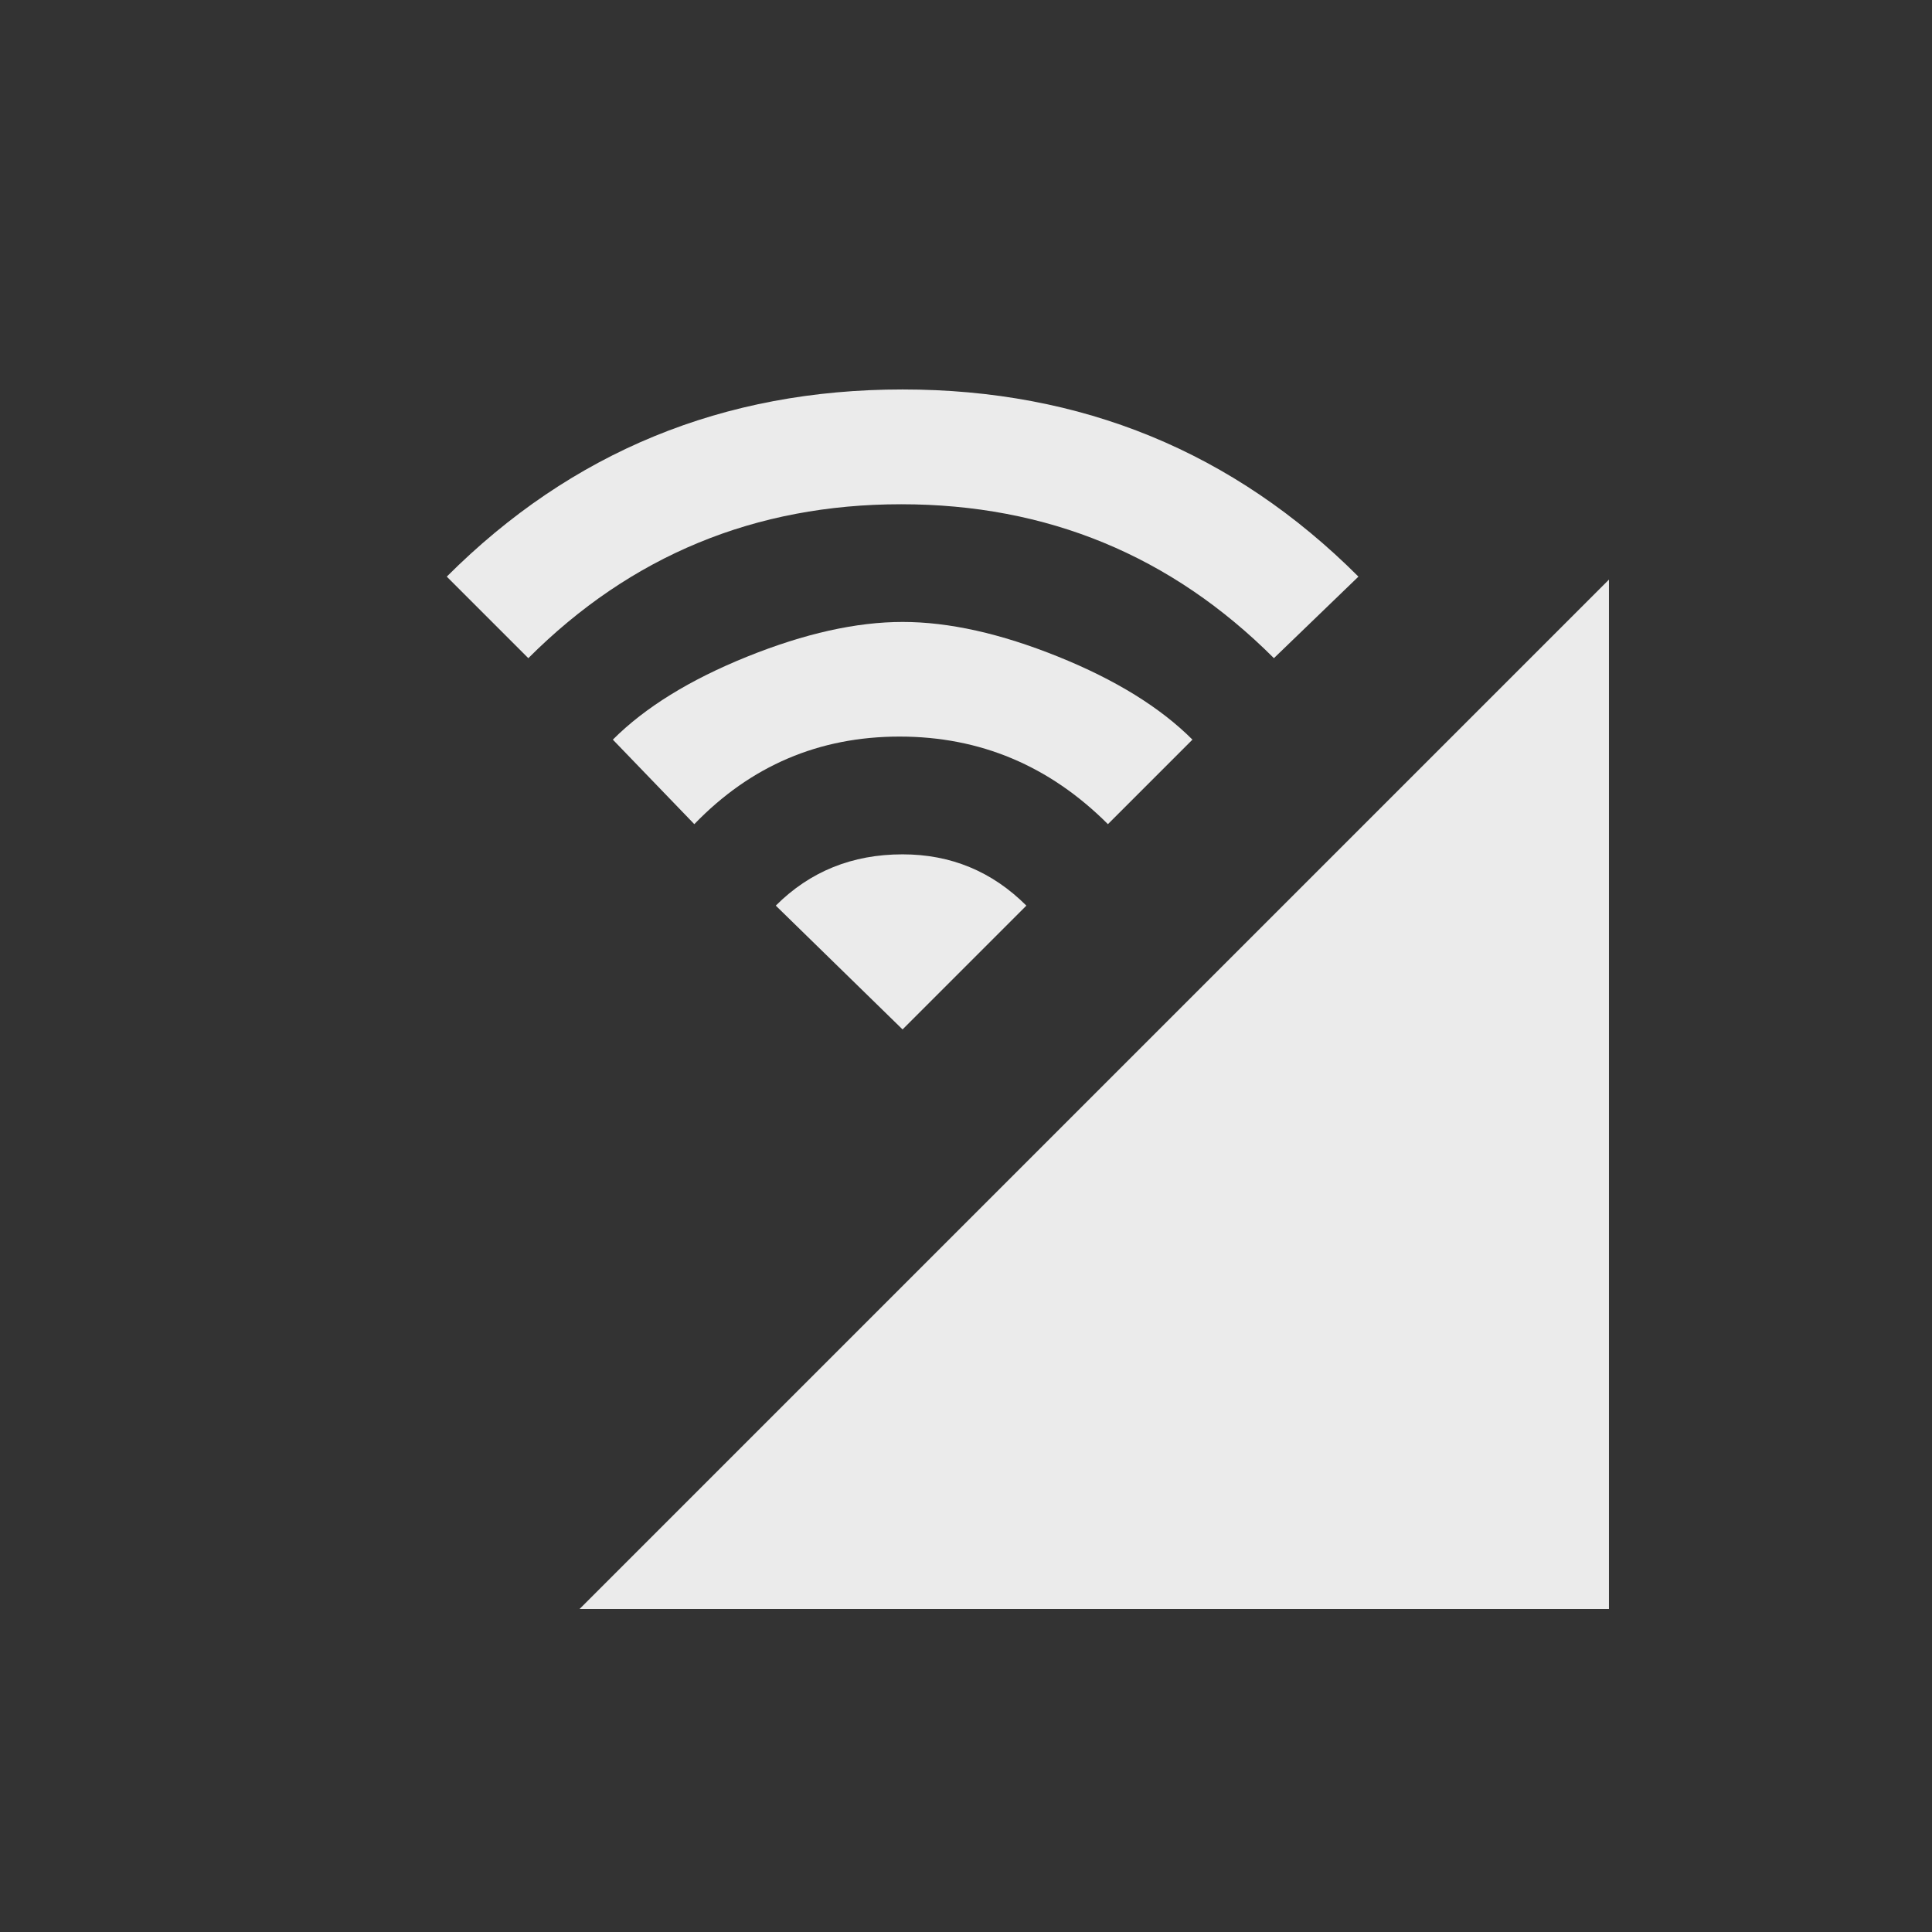 <!-- Generated by IcoMoon.io -->
<svg version="1.1" xmlns="http://www.w3.org/2000/svg" width="24" height="24" viewBox="0 0 24 24">
<rect x="0" y="0" width="24" height="24" fill="#333333" stroke="none"/>
<title>cell_wifi</title>
<path fill="#ebebeb" d="M7.613 9.188q0.6-0.6 1.669-1.031t1.931-0.431 1.931 0.431 1.669 1.031l-1.050 1.050q-1.088-1.088-2.588-1.088t-2.55 1.088zM9.637 11.25q0.637-0.637 1.575-0.637 0.9 0 1.538 0.637l-1.538 1.538zM5.55 7.163q2.325-2.325 5.662-2.325t5.663 2.325l-1.050 1.013q-1.912-1.912-4.631-1.912t-4.631 1.912zM19.987 19.987h-12.787l12.787-12.787v12.787z"></path>
</svg>
